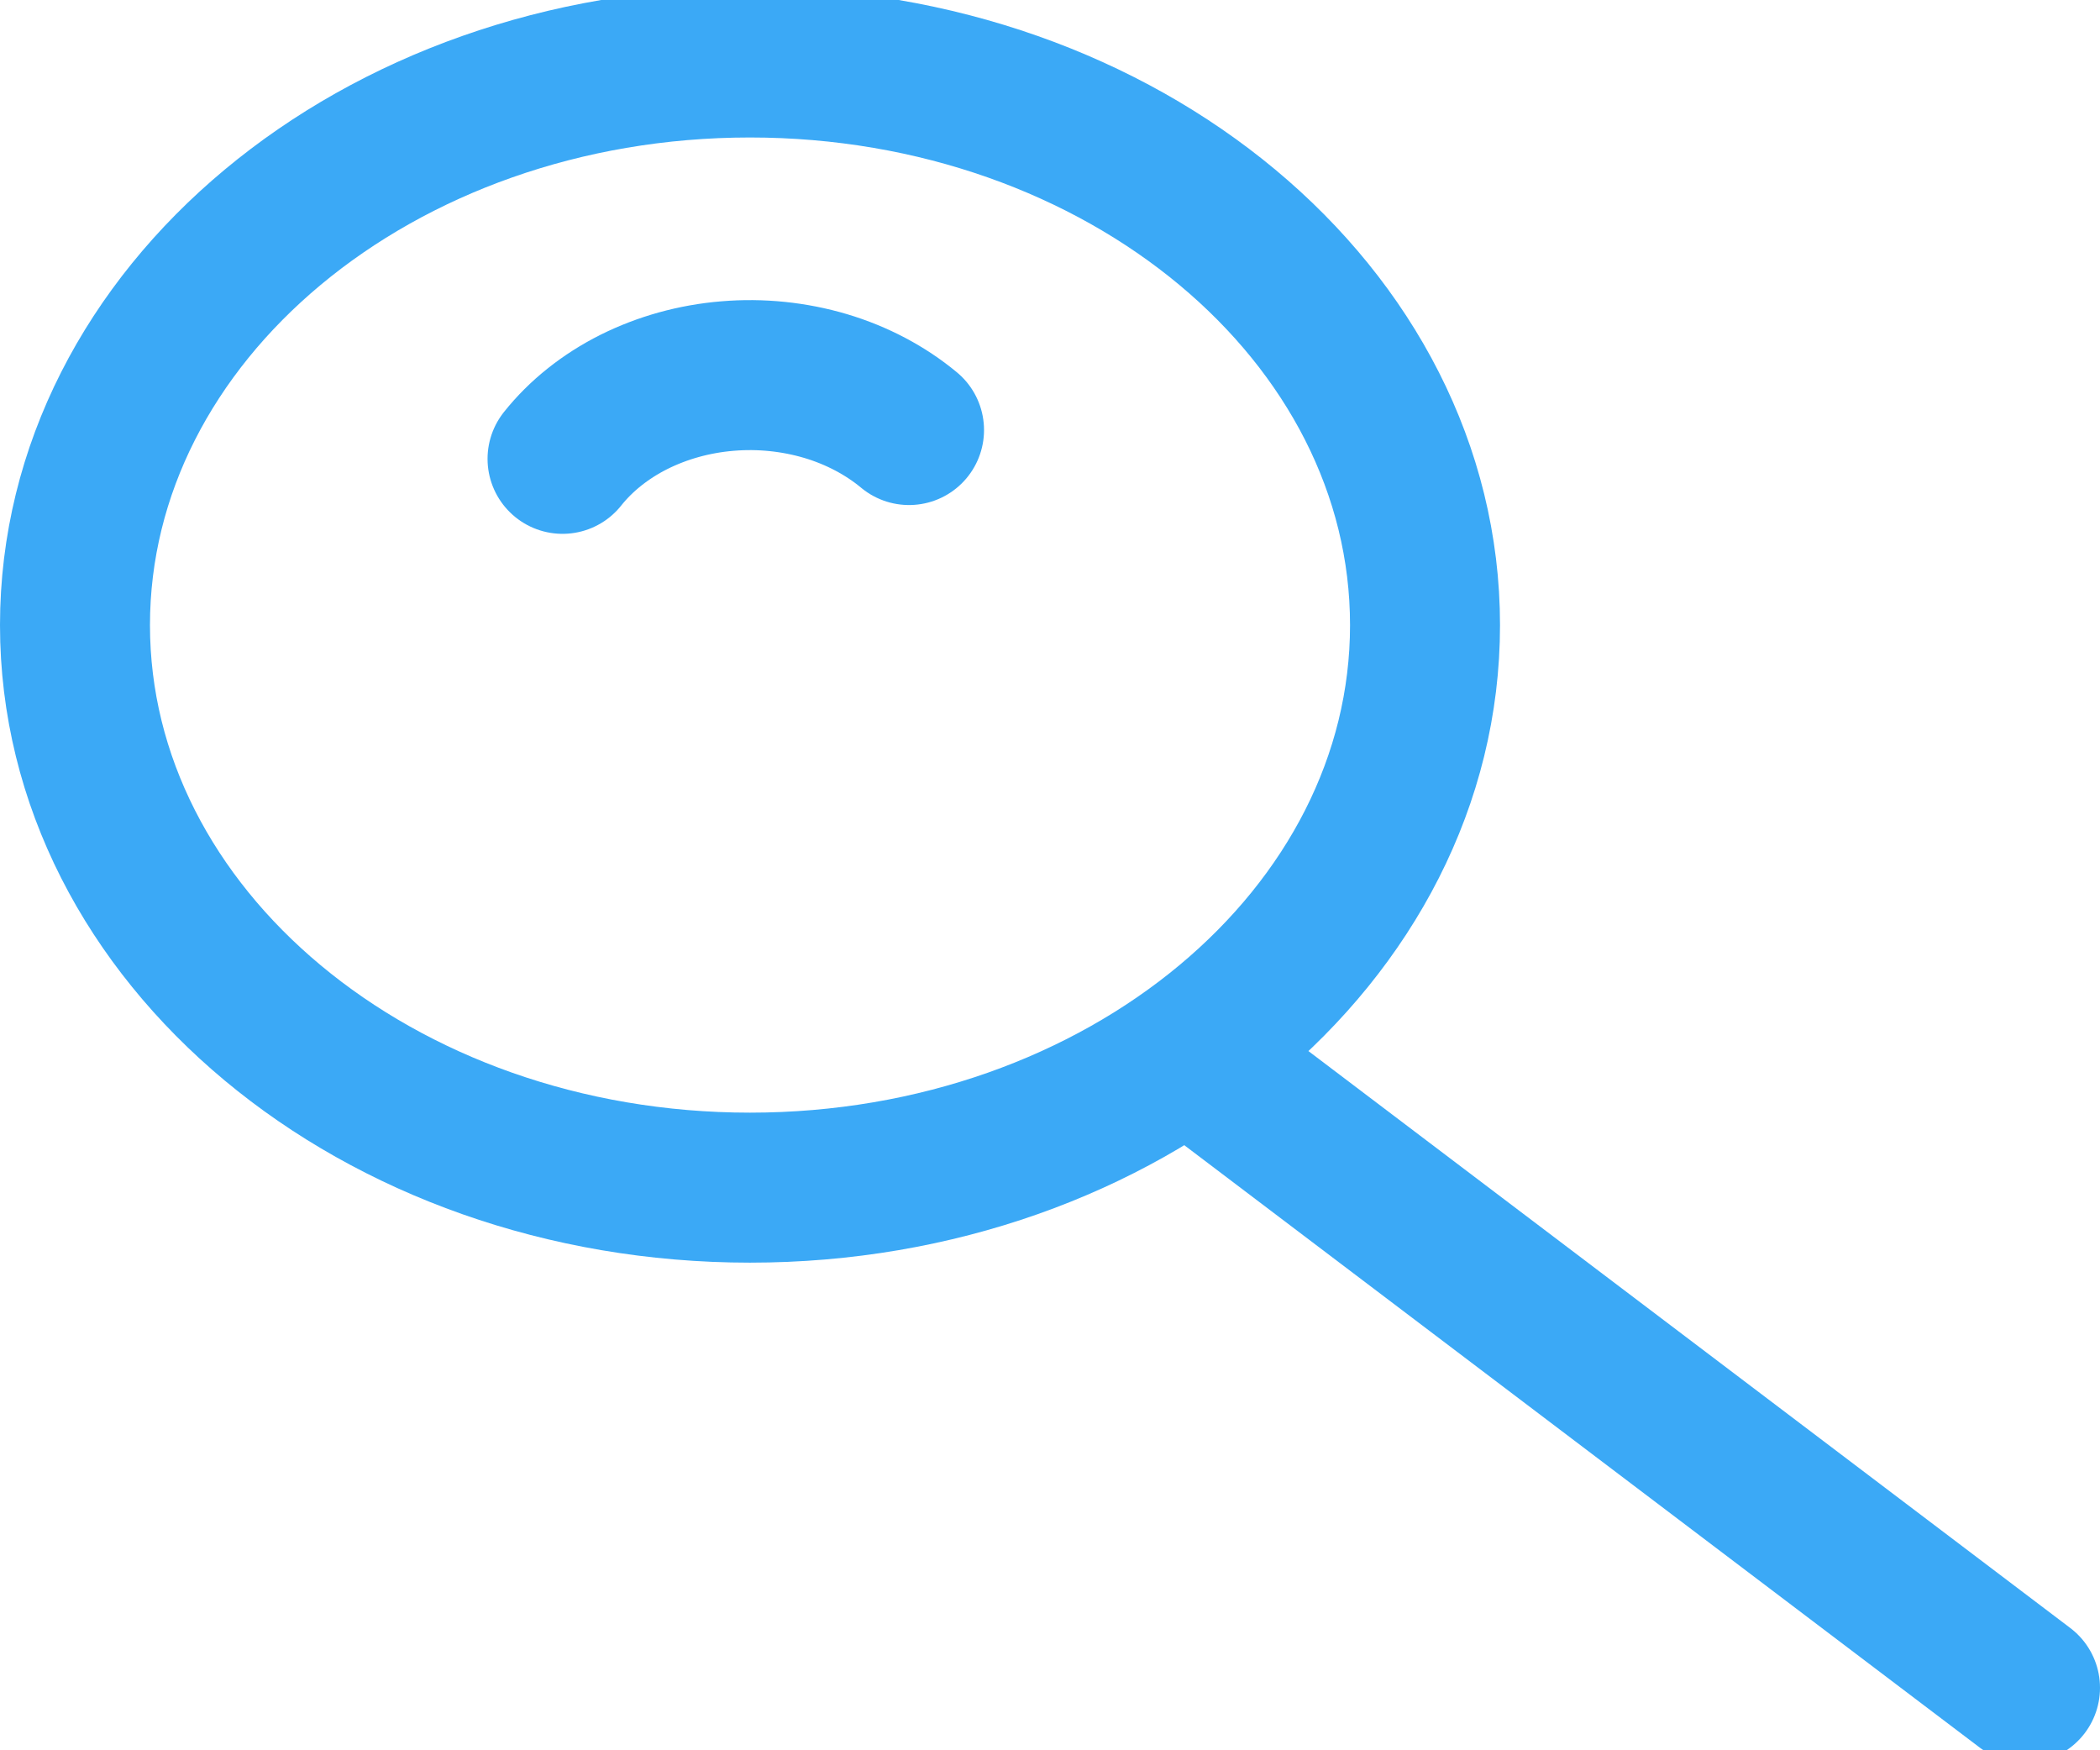 <svg width="24" height="20" viewBox="0 0 24 20" fill="none" xmlns="http://www.w3.org/2000/svg">
<g clip-path="url(#clip0_8_132)">
<path d="M8.571 13.571C4.311 13.571 0.857 10.693 0.857 7.143C0.857 3.592 4.311 0.714 8.571 0.714C12.832 0.714 16.286 3.592 16.286 7.143C16.286 10.693 12.832 13.571 8.571 13.571Z" stroke="#3BA9F6" stroke-width="1.714" stroke-linecap="round" stroke-linejoin="round"/>
<path d="M6.429 5.243C6.639 4.979 6.918 4.757 7.244 4.593C7.571 4.43 7.936 4.328 8.315 4.297C8.694 4.265 9.077 4.305 9.435 4.411C9.794 4.518 10.119 4.69 10.389 4.914" stroke="#3BA9F6" stroke-width="1.714" stroke-linecap="round" stroke-linejoin="round"/>
<path d="M23.143 19.286L13.577 12.043" stroke="#3BA9F6" stroke-width="1.714" stroke-linecap="round" stroke-linejoin="round"/>
</g>
<defs>
<clipPath id="clip0_8_132">
<rect width="24" height="20" fill="white" transform="matrix(-1 0 0 1 24 0)"/>
</clipPath>
</defs>
</svg>
